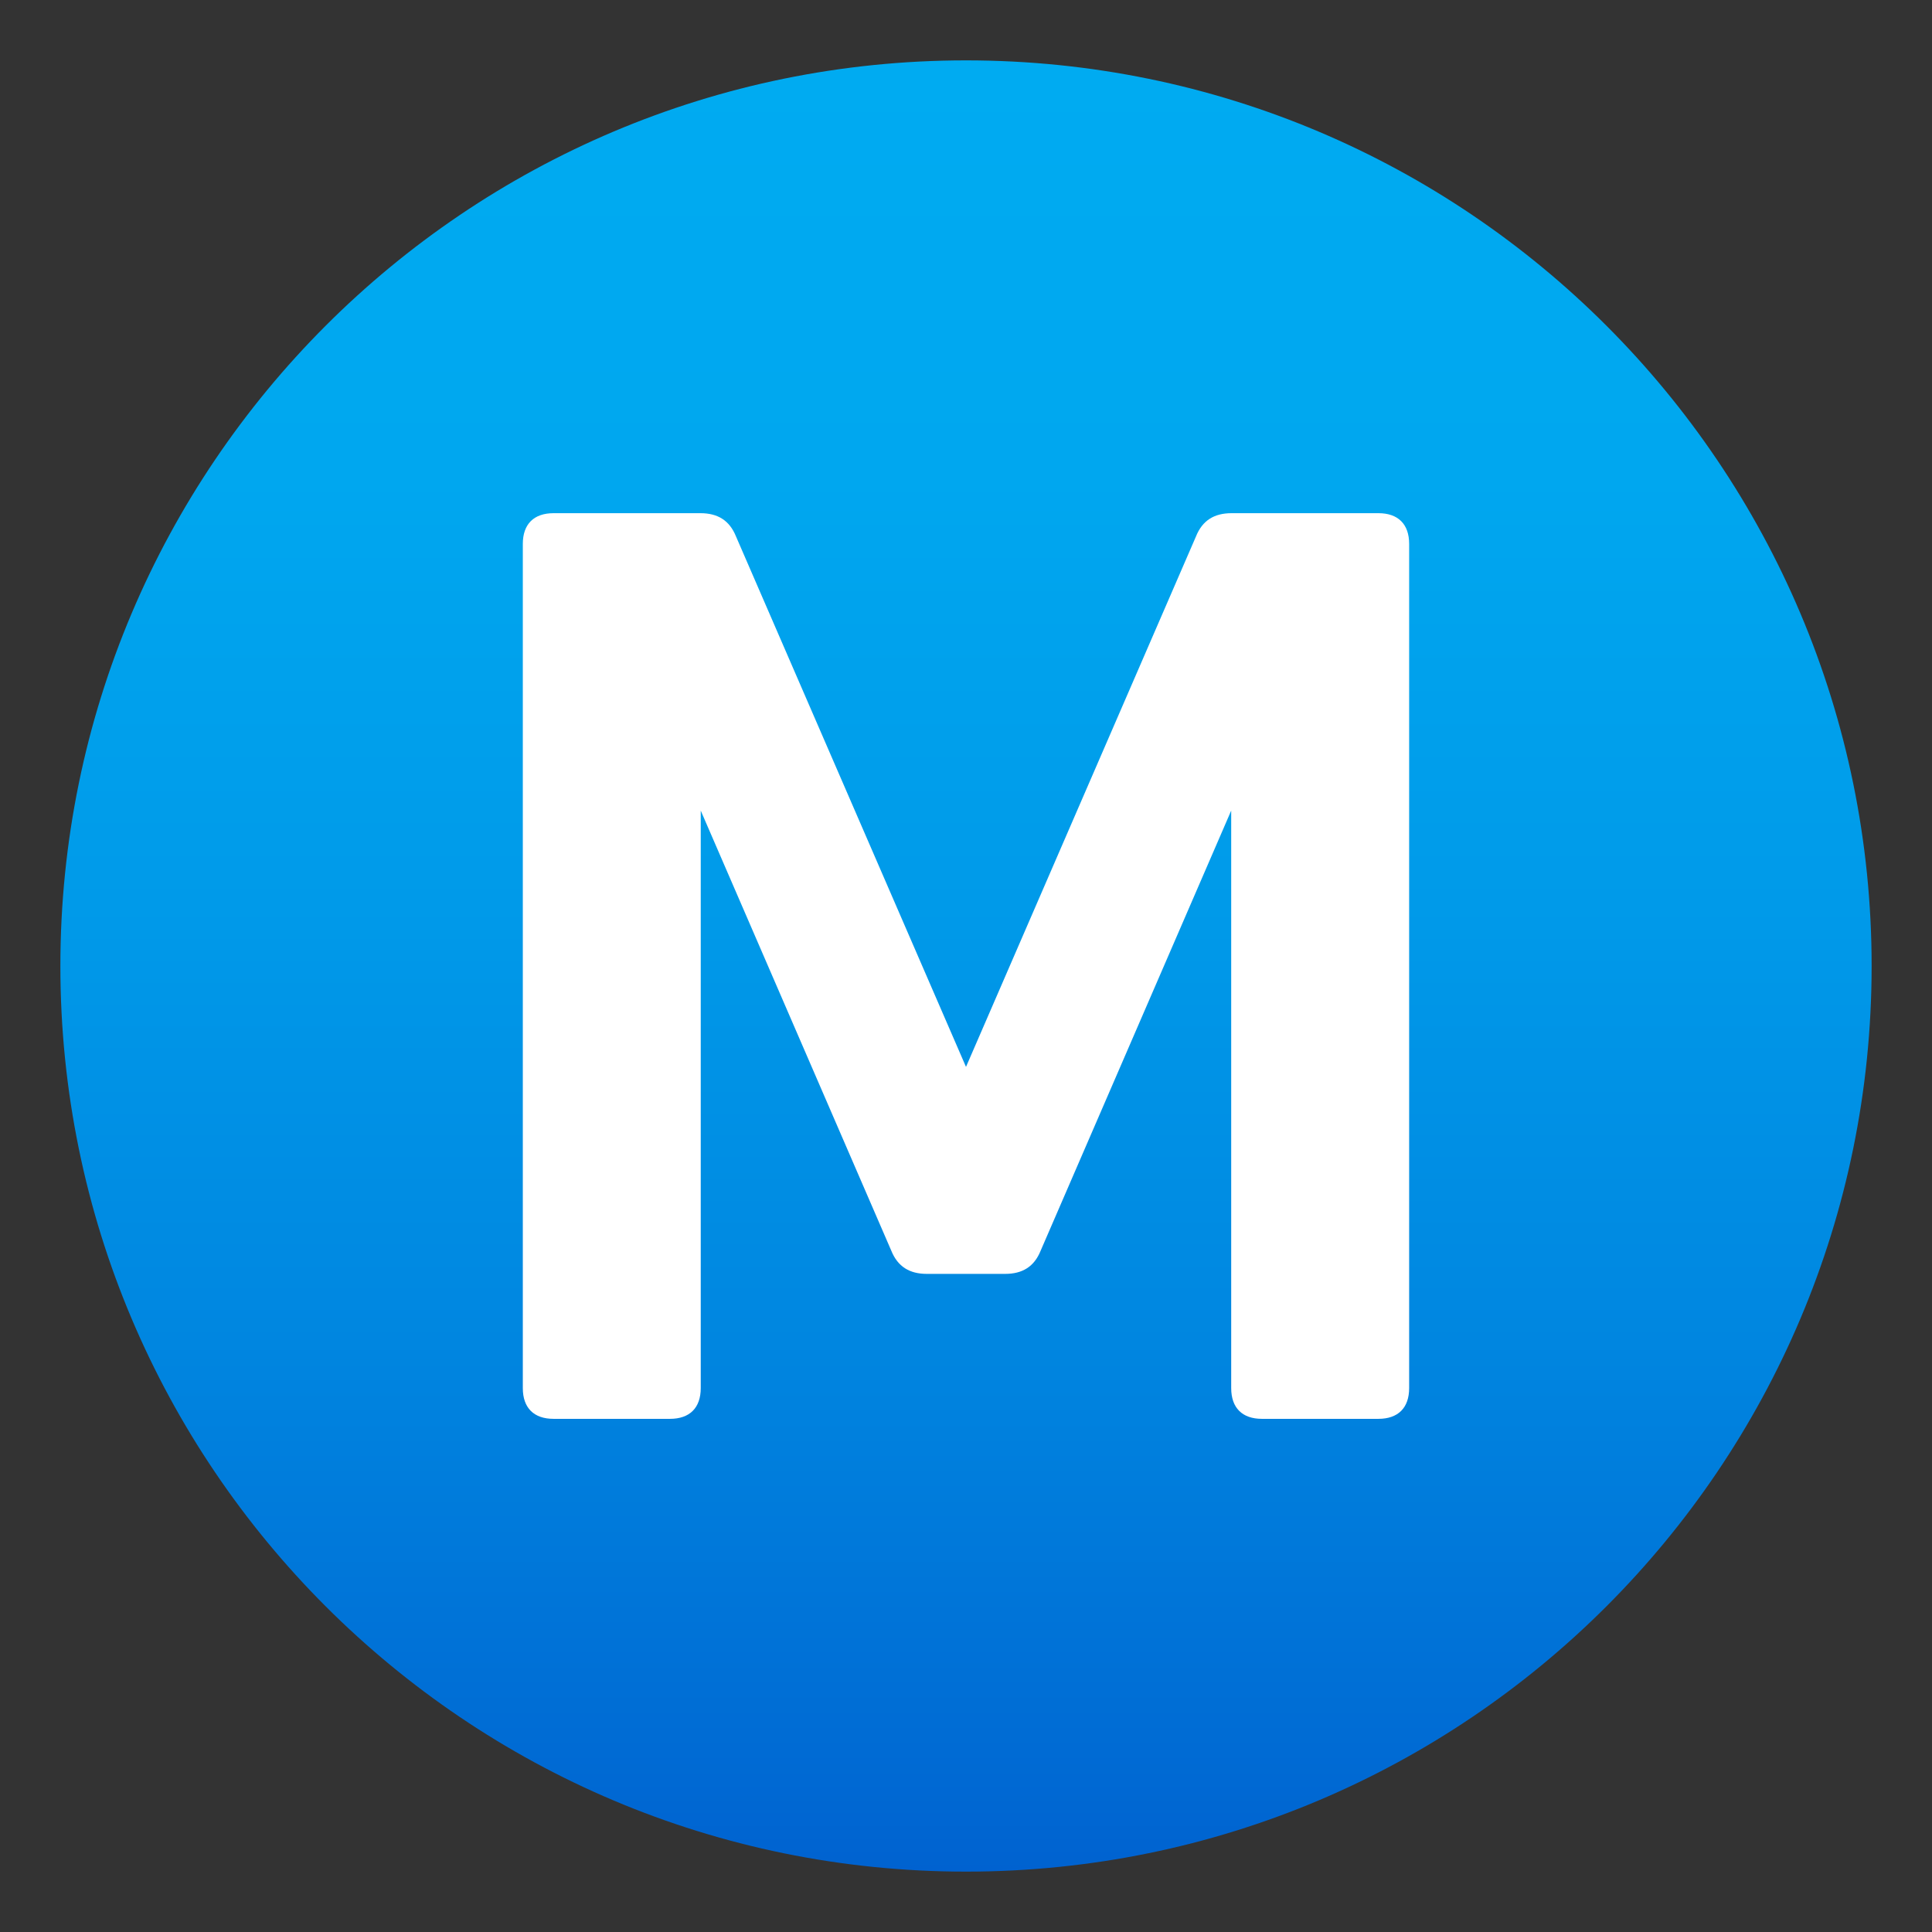 <?xml version="1.0" encoding="utf-8"?>
<!-- Generator: Adobe Illustrator 15.0.0, SVG Export Plug-In . SVG Version: 6.00 Build 0)  -->
<!DOCTYPE svg PUBLIC "-//W3C//DTD SVG 1.1//EN" "http://www.w3.org/Graphics/SVG/1.1/DTD/svg11.dtd">
<svg version="1.1" id="Layer_1" xmlns:x="http://ns.adobe.com/Extensibility/1.0/" xmlns:i="http://ns.adobe.com/AdobeIllustrator/10.0/" xmlns:graph="http://ns.adobe.com/Graphs/1.0/"
	 xmlns="http://www.w3.org/2000/svg" xmlns:xlink="http://www.w3.org/1999/xlink" xmlns:a="http://ns.adobe.com/AdobeSVGViewerExtensions/3.0/"
	 x="0px" y="0px" width="64px" height="64px" viewBox="0 0 64 64" enable-background="new 0 0 64 64" xml:space="preserve">
<rect x="0" y="0" width="64" height="64" fill="#333333" stroke="none"/>
<linearGradient id="SVGID_1_" gradientUnits="userSpaceOnUse" x1="32" y1="2" x2="32" y2="62.001">
	<stop  offset="0" style="stop-color:#00ABF1"/>
	<stop  offset="0.229" style="stop-color:#00A7EF"/>
	<stop  offset="0.467" style="stop-color:#009AE9"/>
	<stop  offset="0.708" style="stop-color:#0086E0"/>
	<stop  offset="0.95" style="stop-color:#0069D3"/>
	<stop  offset="1" style="stop-color:#0062D0"/>
	<a:midPointStop  offset="0" style="stop-color:#00ABF1"/>
	<a:midPointStop  offset="0.7" style="stop-color:#00ABF1"/>
	<a:midPointStop  offset="1" style="stop-color:#0062D0"/>
</linearGradient>
<path fill="url(#SVGID_1_)" d="M2,32C2,15.436,15.439,2,32,2c16.573,0,30,13.436,30,30c0,16.57-13.428,30-30,30
	C15.439,62,2,48.57,2,32z"/>
<path fill="#FFFFFF" d="M46.68,18.018v27.965c0,0.653-0.365,1.018-1.018,1.018h-3.859c-0.652,0-1.018-0.364-1.018-1.018V26.852
	l-6.311,14.576c-0.215,0.536-0.609,0.771-1.178,0.771h-2.594c-0.566,0-0.963-0.235-1.178-0.771l-6.311-14.576v19.131
	c0,0.653-0.365,1.018-1.018,1.018h-3.858c-0.654,0-1.018-0.364-1.018-1.018V18.018c0-0.654,0.364-1.018,1.018-1.018h3.858h1.008
	c0.567,0,0.963,0.235,1.178,0.771l7.619,17.571l7.618-17.571C39.832,17.235,40.229,17,40.797,17h2.936h1.93
	C46.314,17,46.68,17.363,46.68,18.018z"/>
</svg>
